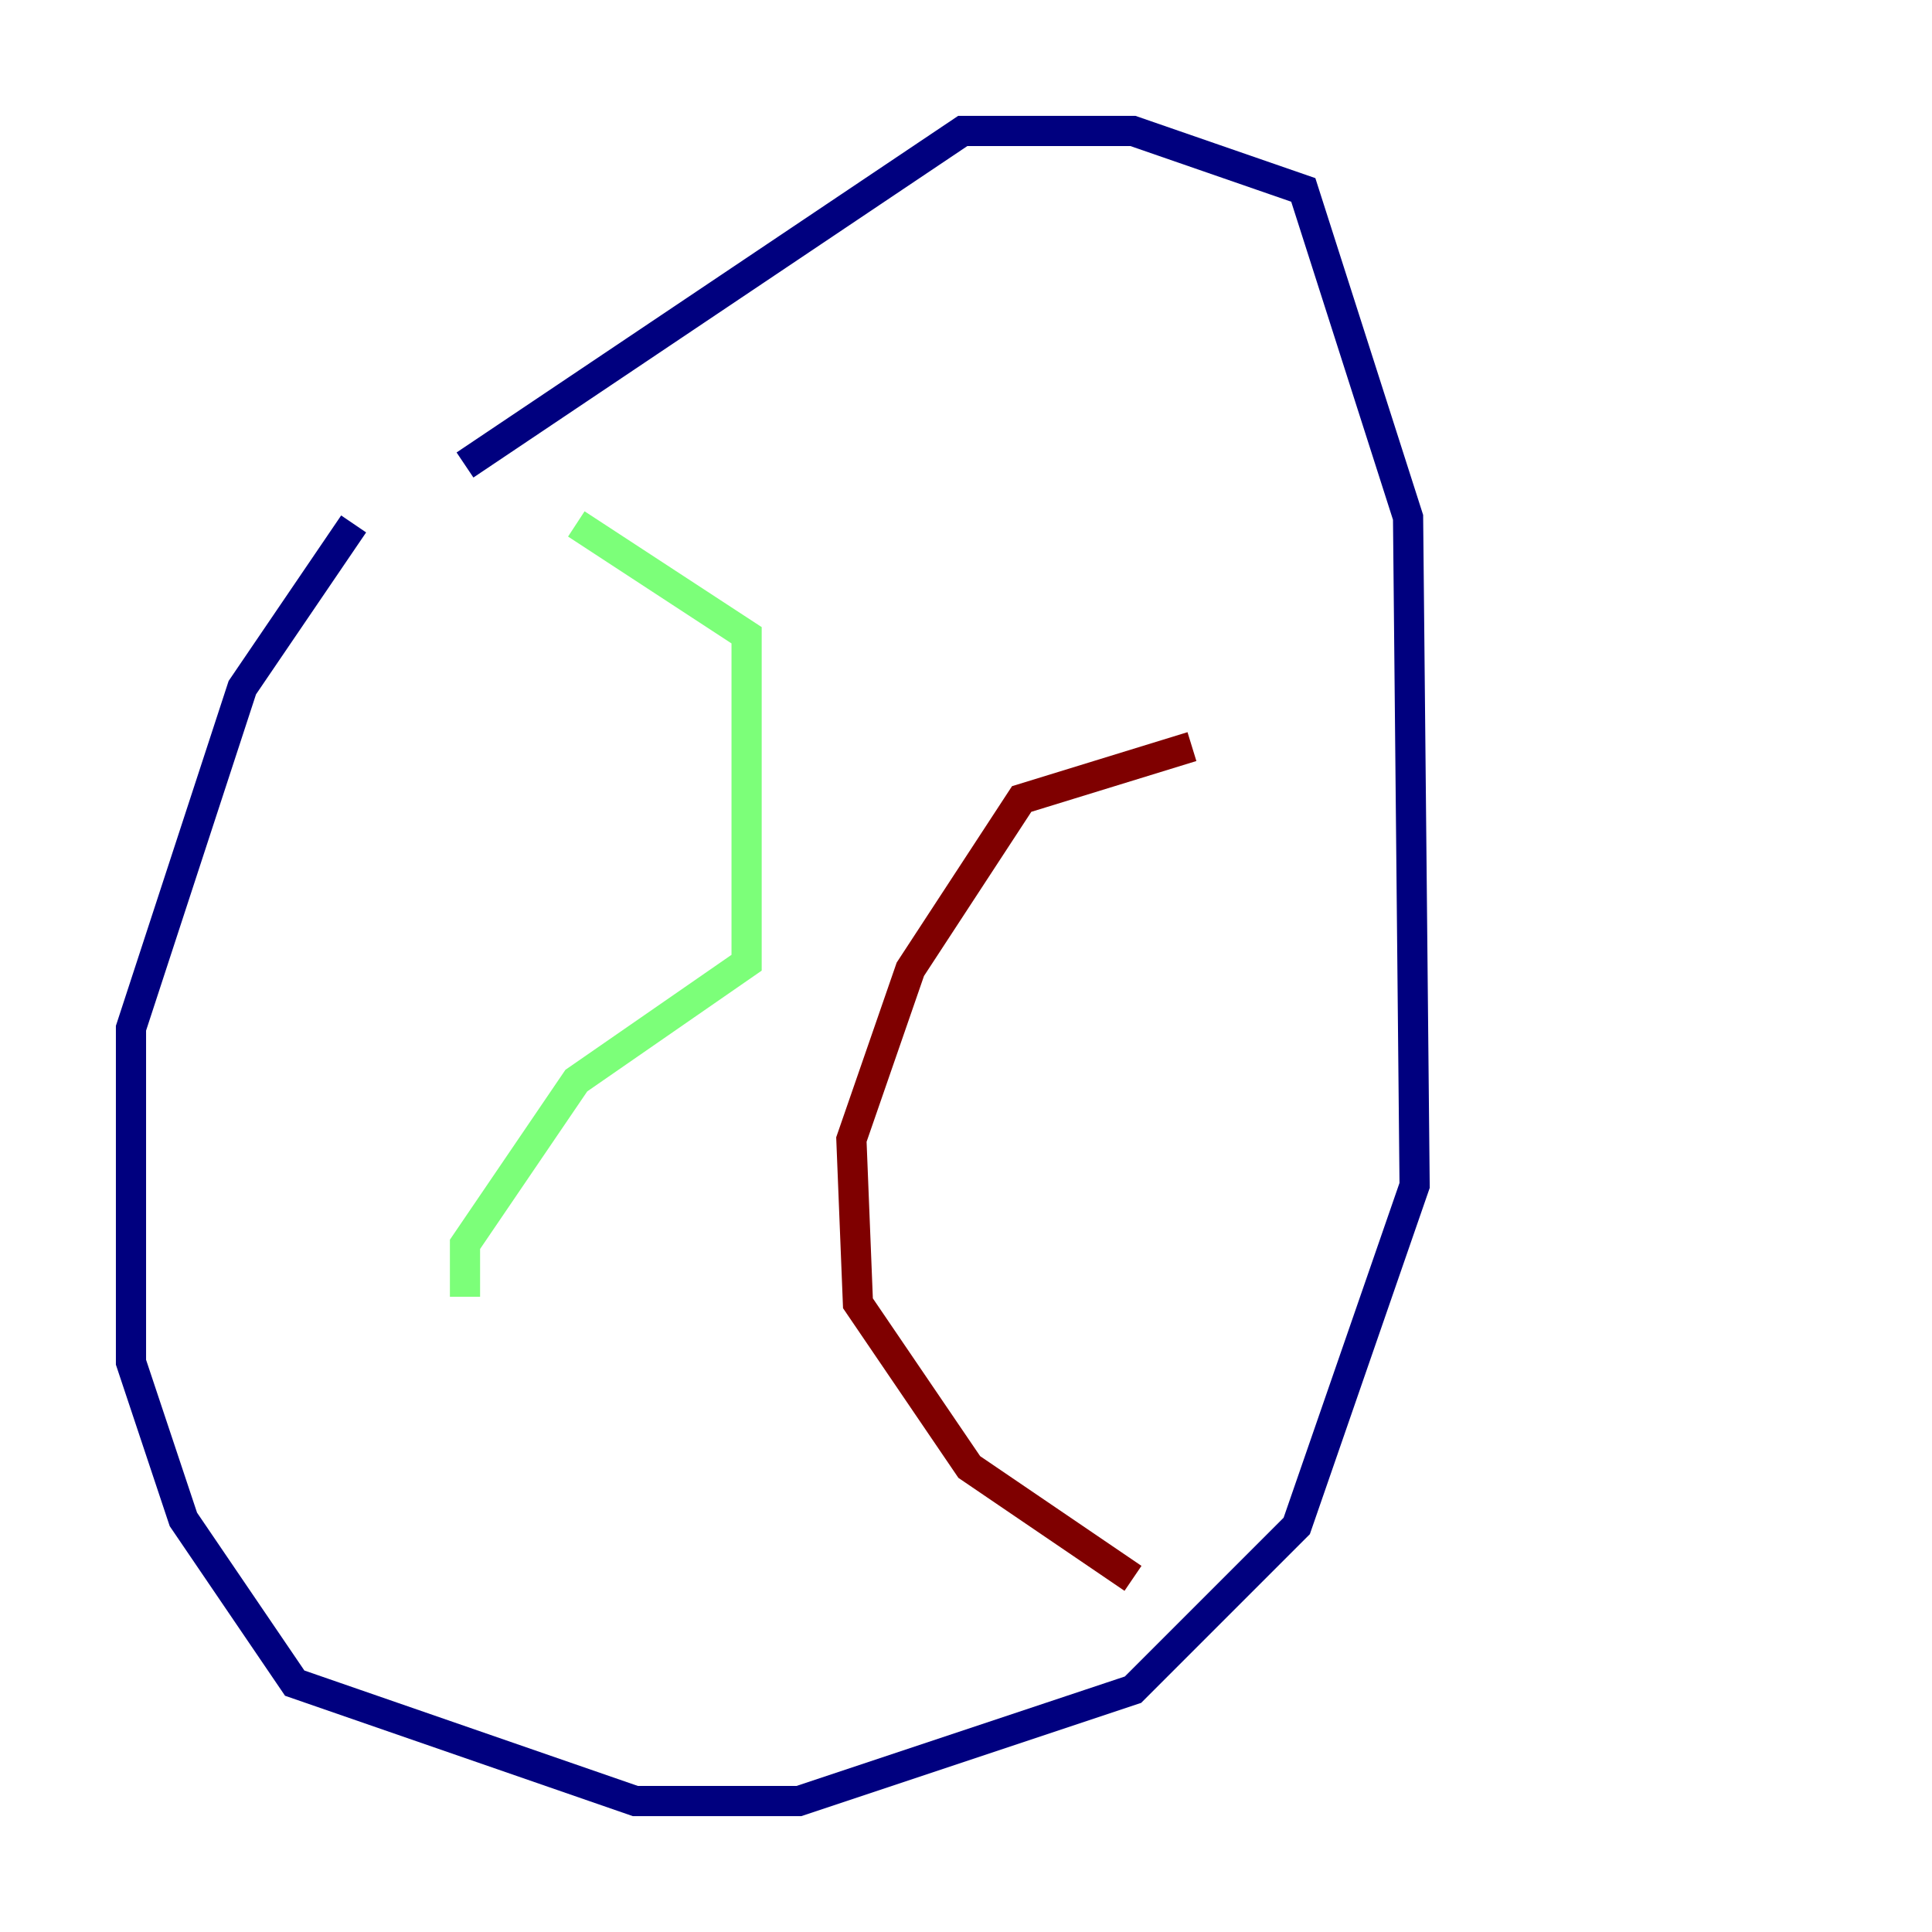<?xml version="1.0" encoding="utf-8" ?>
<svg baseProfile="tiny" height="128" version="1.2" viewBox="0,0,128,128" width="128" xmlns="http://www.w3.org/2000/svg" xmlns:ev="http://www.w3.org/2001/xml-events" xmlns:xlink="http://www.w3.org/1999/xlink"><defs /><polyline fill="none" points="23.43,34.712 16.054,45.559 8.678,68.122 8.678,90.251 12.149,100.664 19.525,111.512 42.088,119.322 52.936,119.322 75.064,111.946 85.912,101.098 93.722,78.536 93.288,34.278 86.346,12.583 75.064,8.678 63.783,8.678 30.807,30.807" stroke="#00007f" stroke-width="2" /><polyline fill="none" points="38.183,34.712 49.464,42.088 49.464,63.783 38.183,71.593 30.807,82.441 30.807,85.912" stroke="#7cff79" stroke-width="2" /><polyline fill="none" points="78.969,49.464 67.688,52.936 60.312,64.217 56.407,75.498 56.841,86.346 64.217,97.193 75.064,104.57" stroke="#7f0000" stroke-width="2" /></svg>